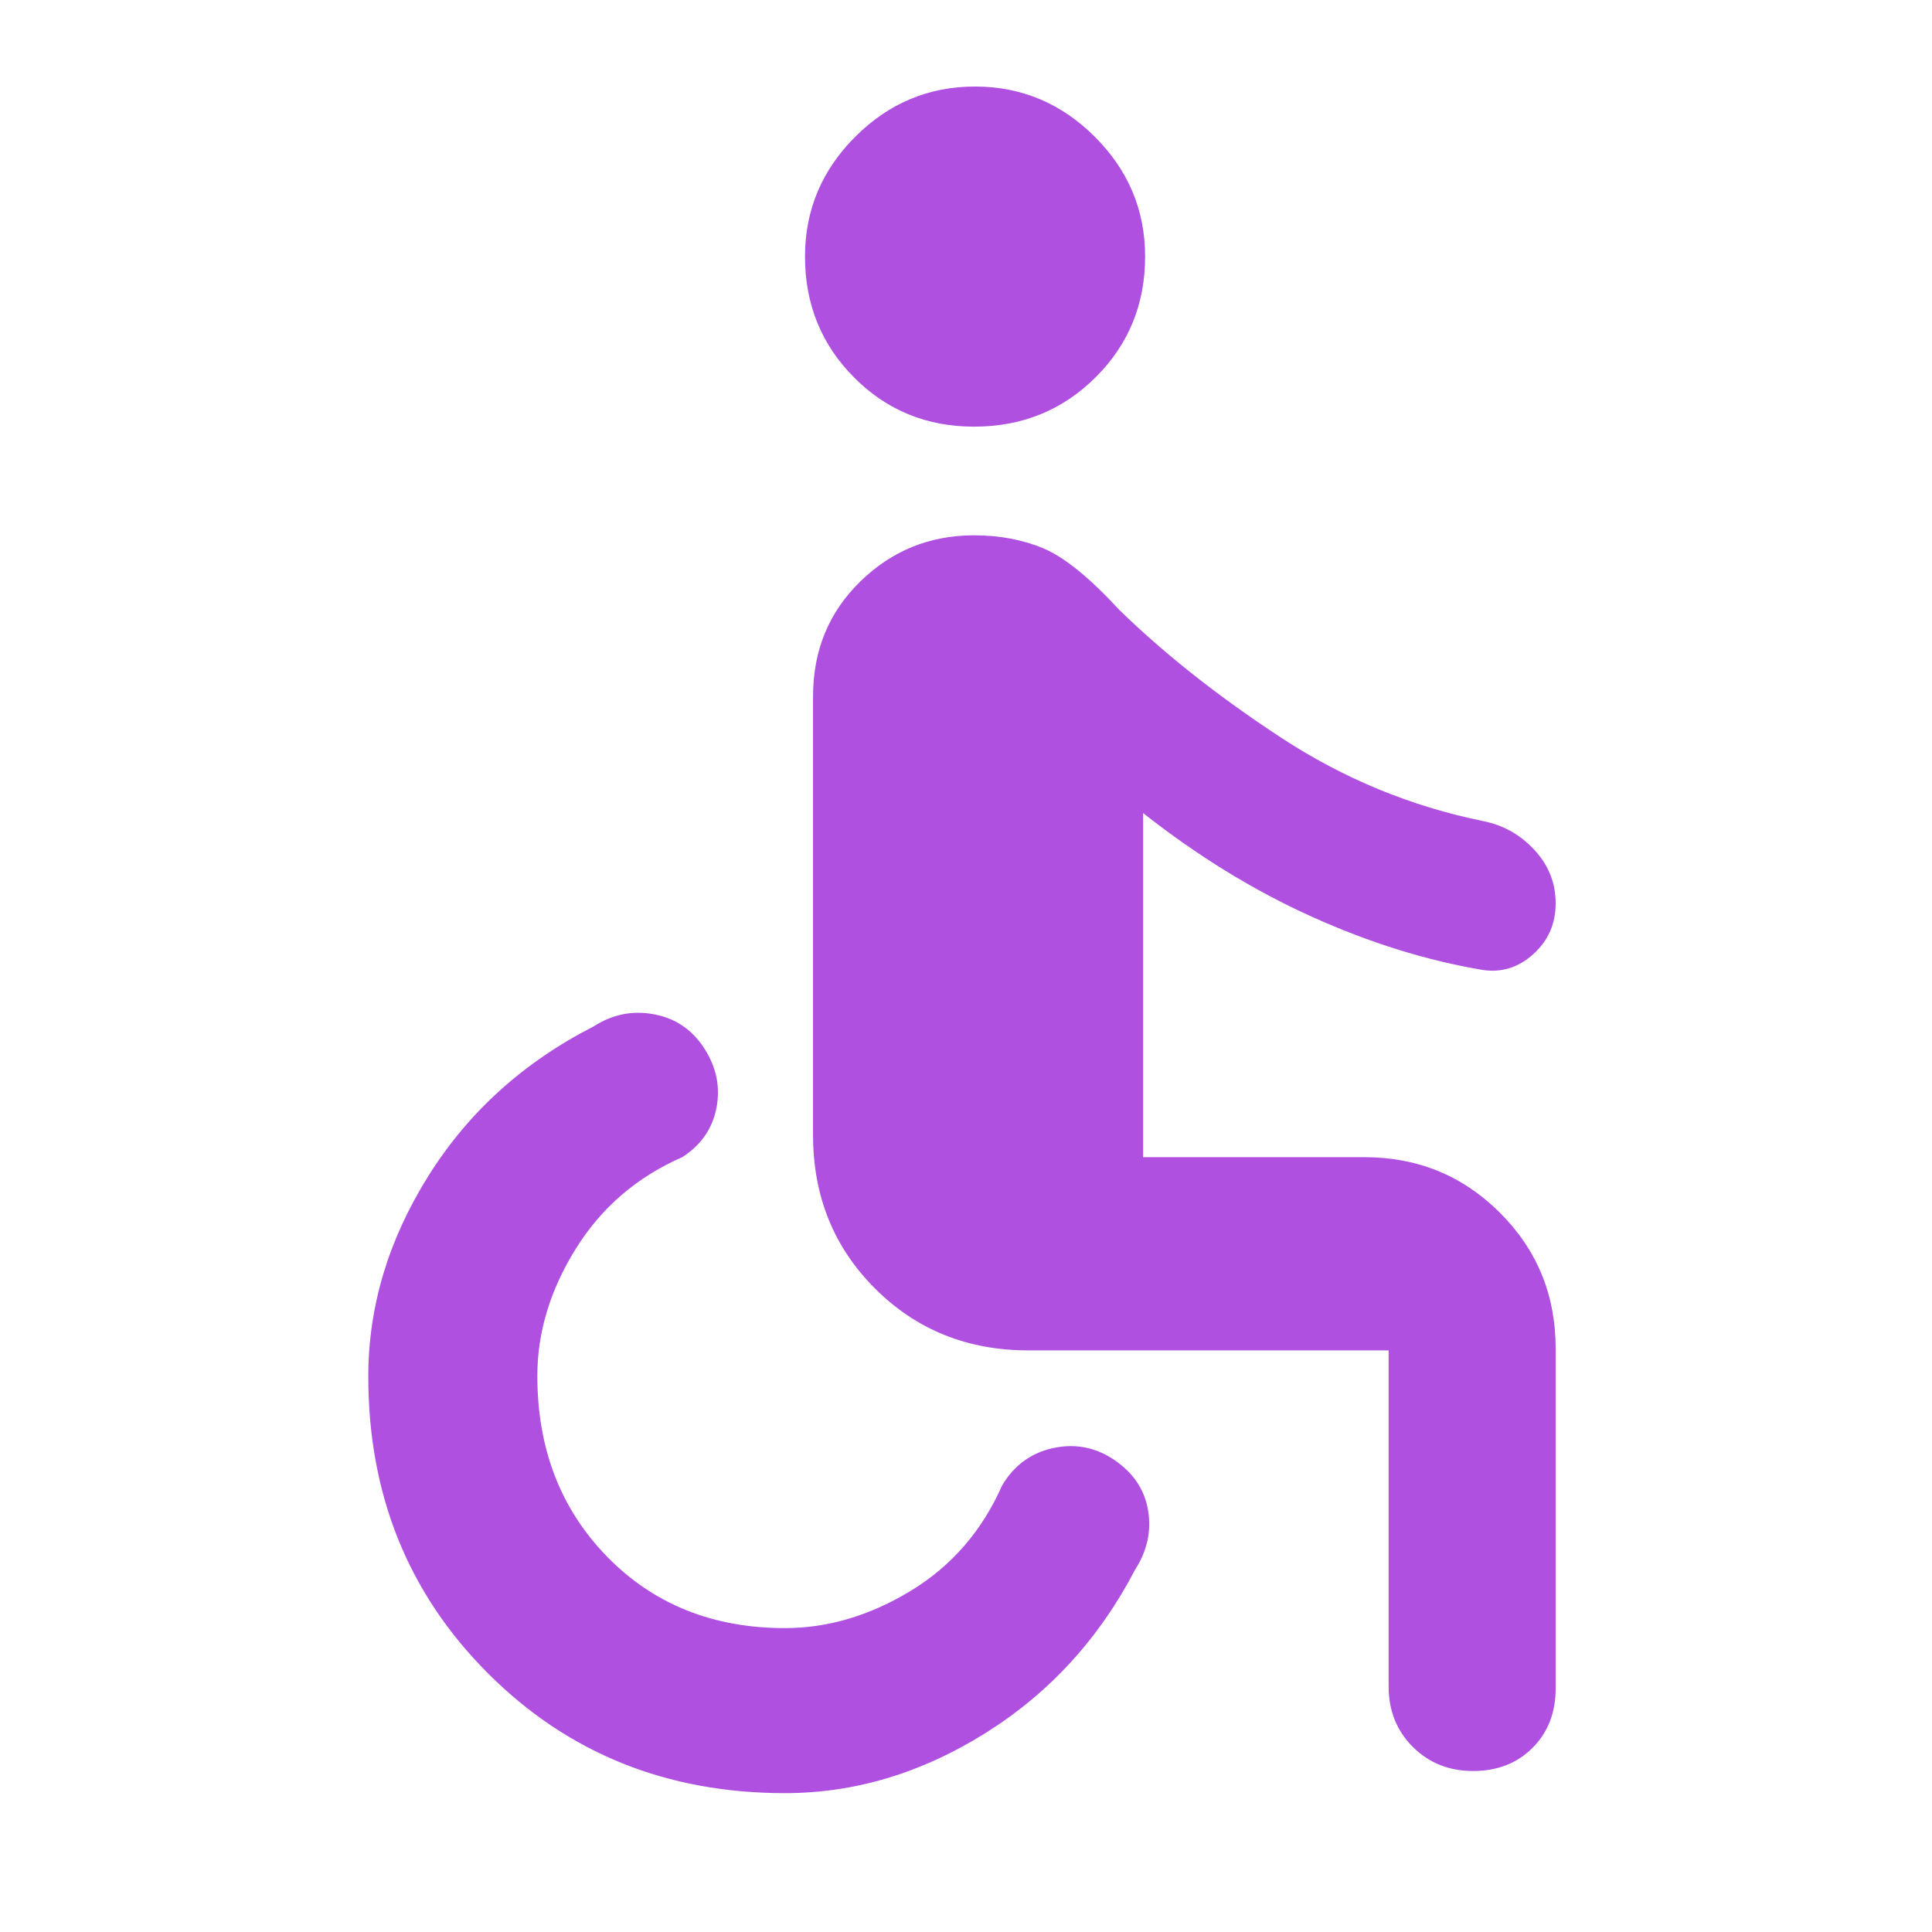 <svg xmlns="http://www.w3.org/2000/svg" height="48" viewBox="0 -960 960 960" width="48"><path fill="rgb(175, 80, 225)" d="M390-69q-88 0-147.5-59.5T183-276q0-52 29.82-99.62Q242.64-423.24 295-450q14-9 30-6t25 17q9 14 6 29.5T339-385q-33.8 14.8-52.9 45.51-19.1 30.71-19.1 63.13 0 54.36 34.67 89.86Q336.33-151 390-151q32 0 62.5-18.5T498-222q9-15 25.5-18.5t30.5 6.15q14 9.66 16.5 25Q573-194 564-180q-26.76 51.36-74.38 81.18Q442-69 390-69Zm342-11q-18 0-30-12t-12-30v-167H511q-45.46 0-76.23-30.77Q404-350.54 404-396v-218q0-34.17 23.5-57.09Q451-694 484-694q19 0 34.5 6.5t37.81 30.69Q590-624 636.5-593.5T737-552q15 3 25.5 14.38t10.5 26.5Q773-496 762-486q-11 10-25 8-42-7-85.22-26.52Q608.56-524.03 568-556v171h110q39.7 0 67.35 27.65Q773-329.7 773-290v169q0 18-11.5 29.5T732-80ZM484-748q-35.35 0-59.67-24.5Q400-797 400-832.54q0-34.54 24.96-59.5t59.5-24.96Q519-917 544-892.04t25 59.5q0 35.54-24.62 60.04T484-748Z"/></svg>